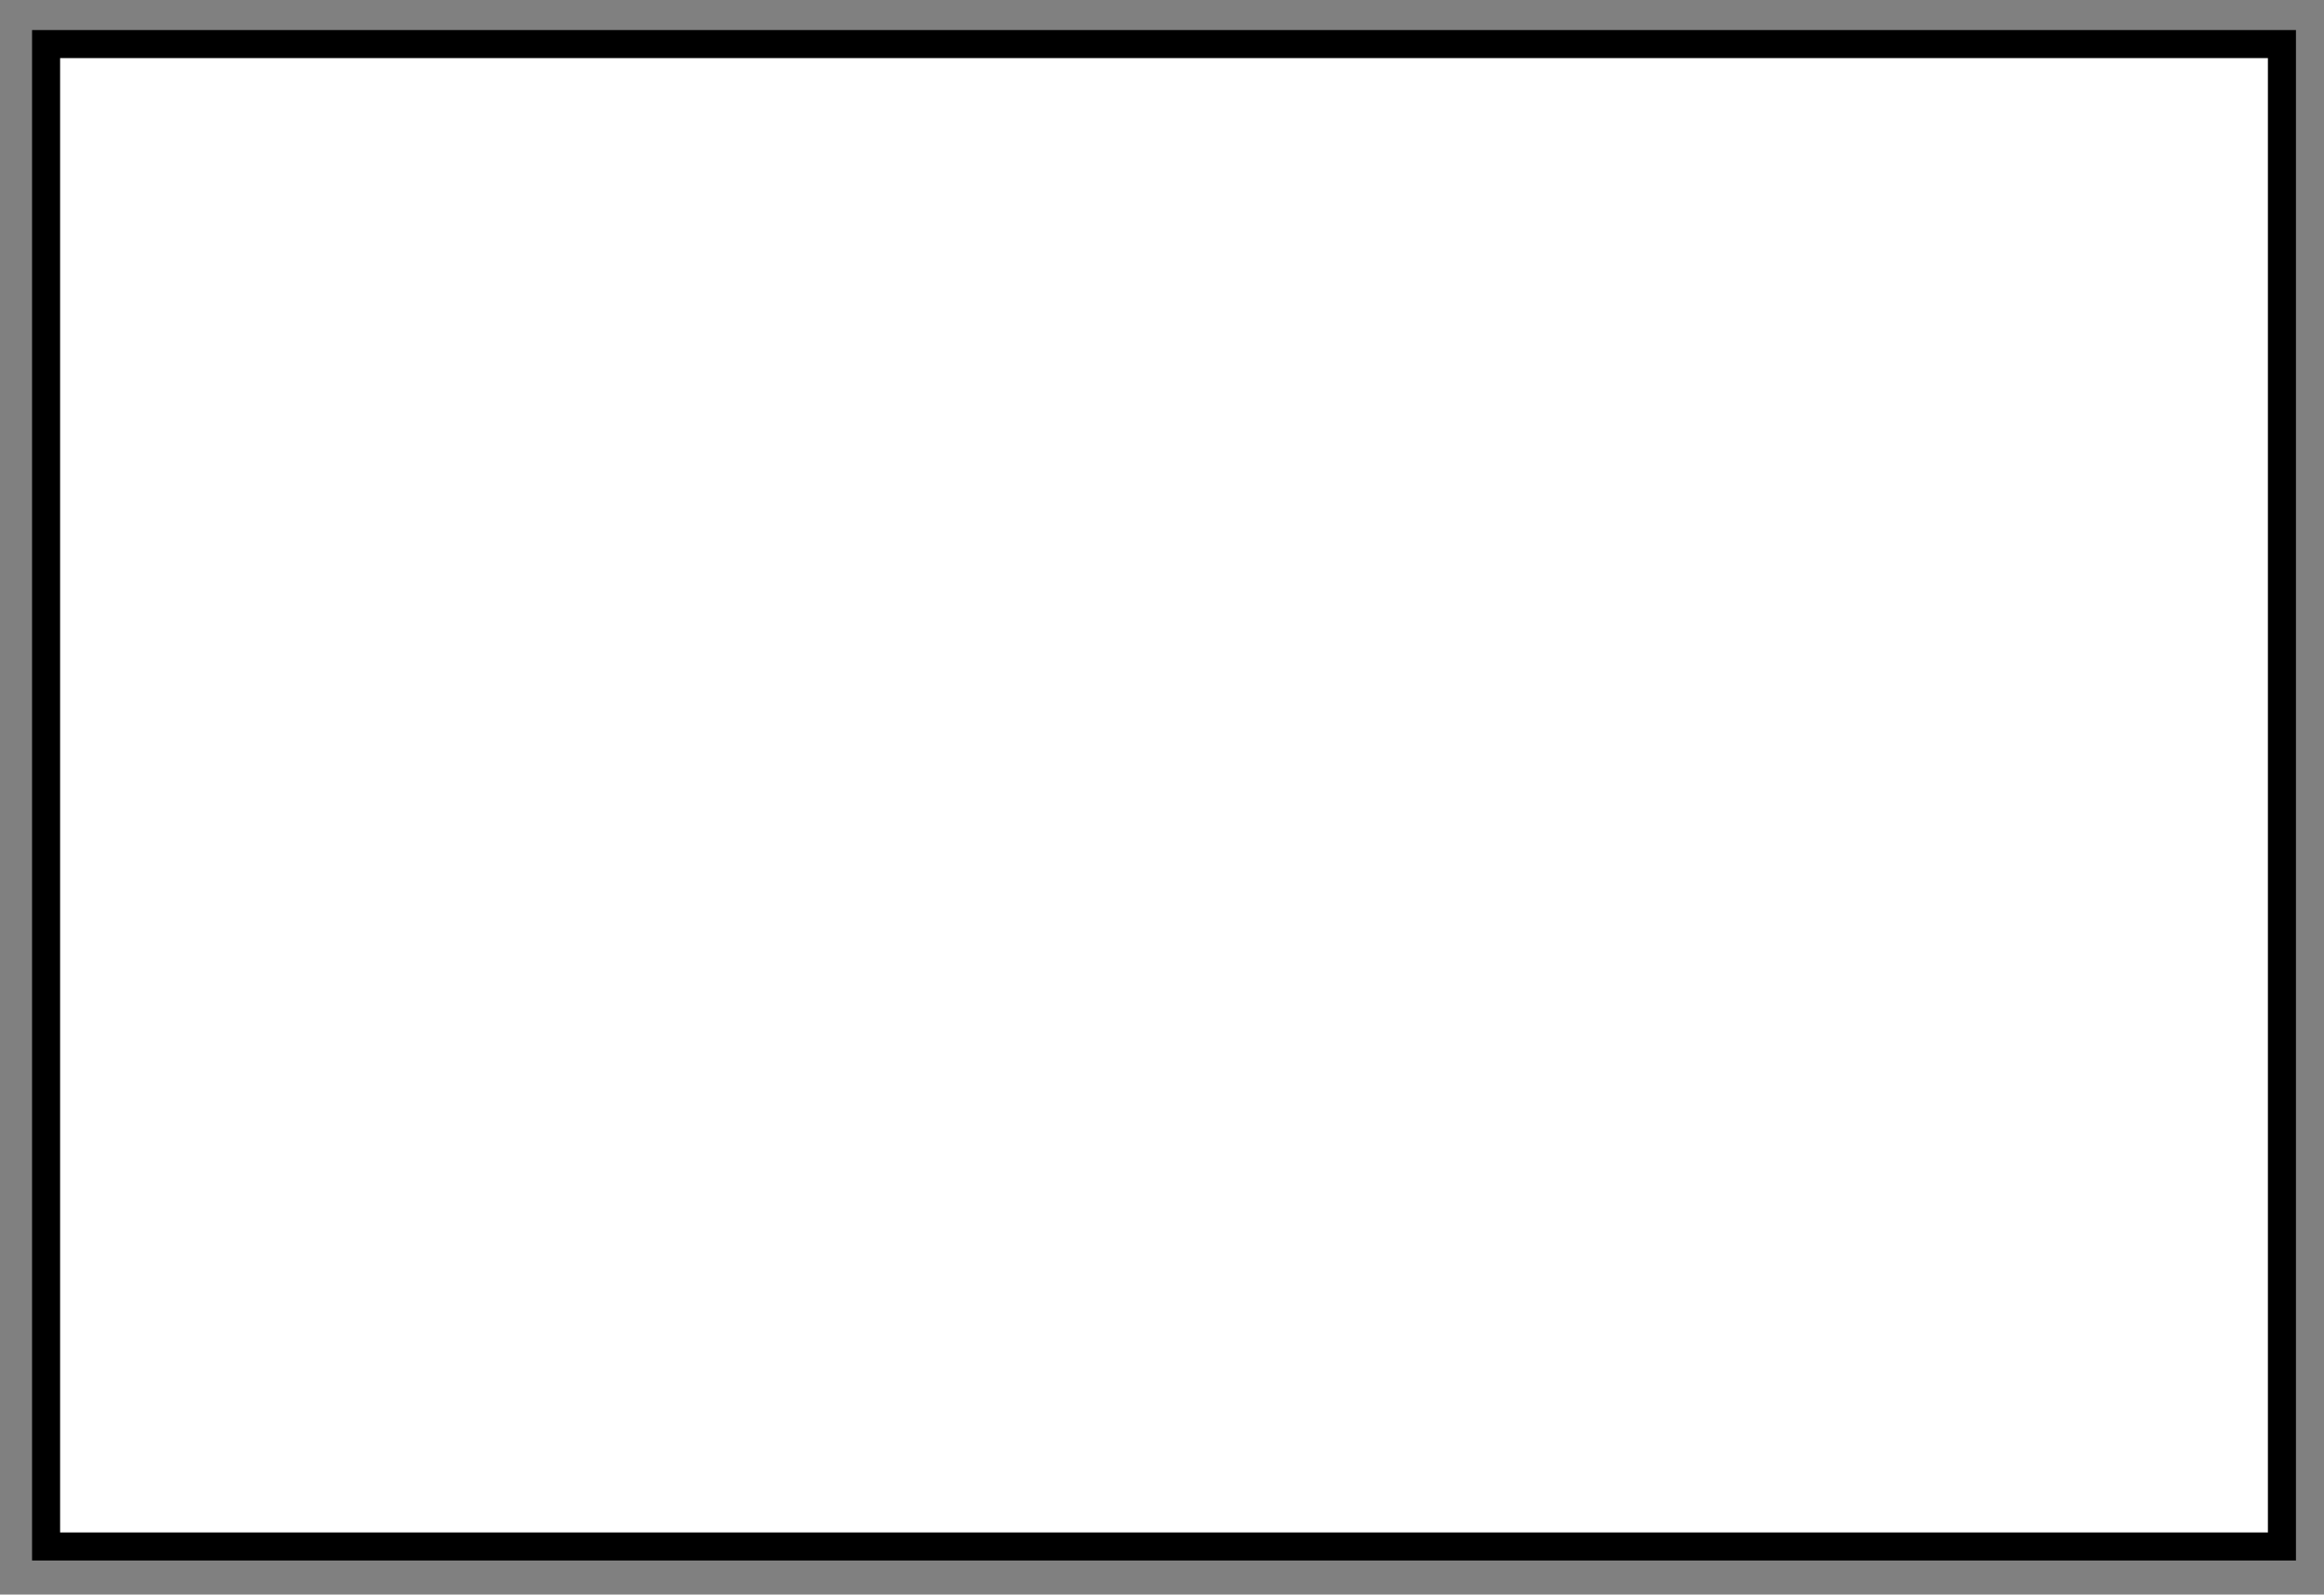 <svg width="580" height="398" xmlns="http://www.w3.org/2000/svg">
 <rect width="100%" height="100%" fill="#808080" stroke="none"/>
 <!-- Created with Method Draw - http://github.com/duopixel/Method-Draw/ -->

 <g>
  <title>background</title>
  <rect x="-1" y="-1" width="582" height="400" id="canvas_background" fill="none"/>
 </g>
 <g>
  <title>Layer 1</title>
  <rect fill="#fff" stroke="#000" stroke-width="7" x="11.5" y="11" width="558" height="375" id="svg_1"/>
  <rect fill="none" y="15" x="85" height="365.516" width="418" id="PapyrusLabel"/>
 </g>
</svg>